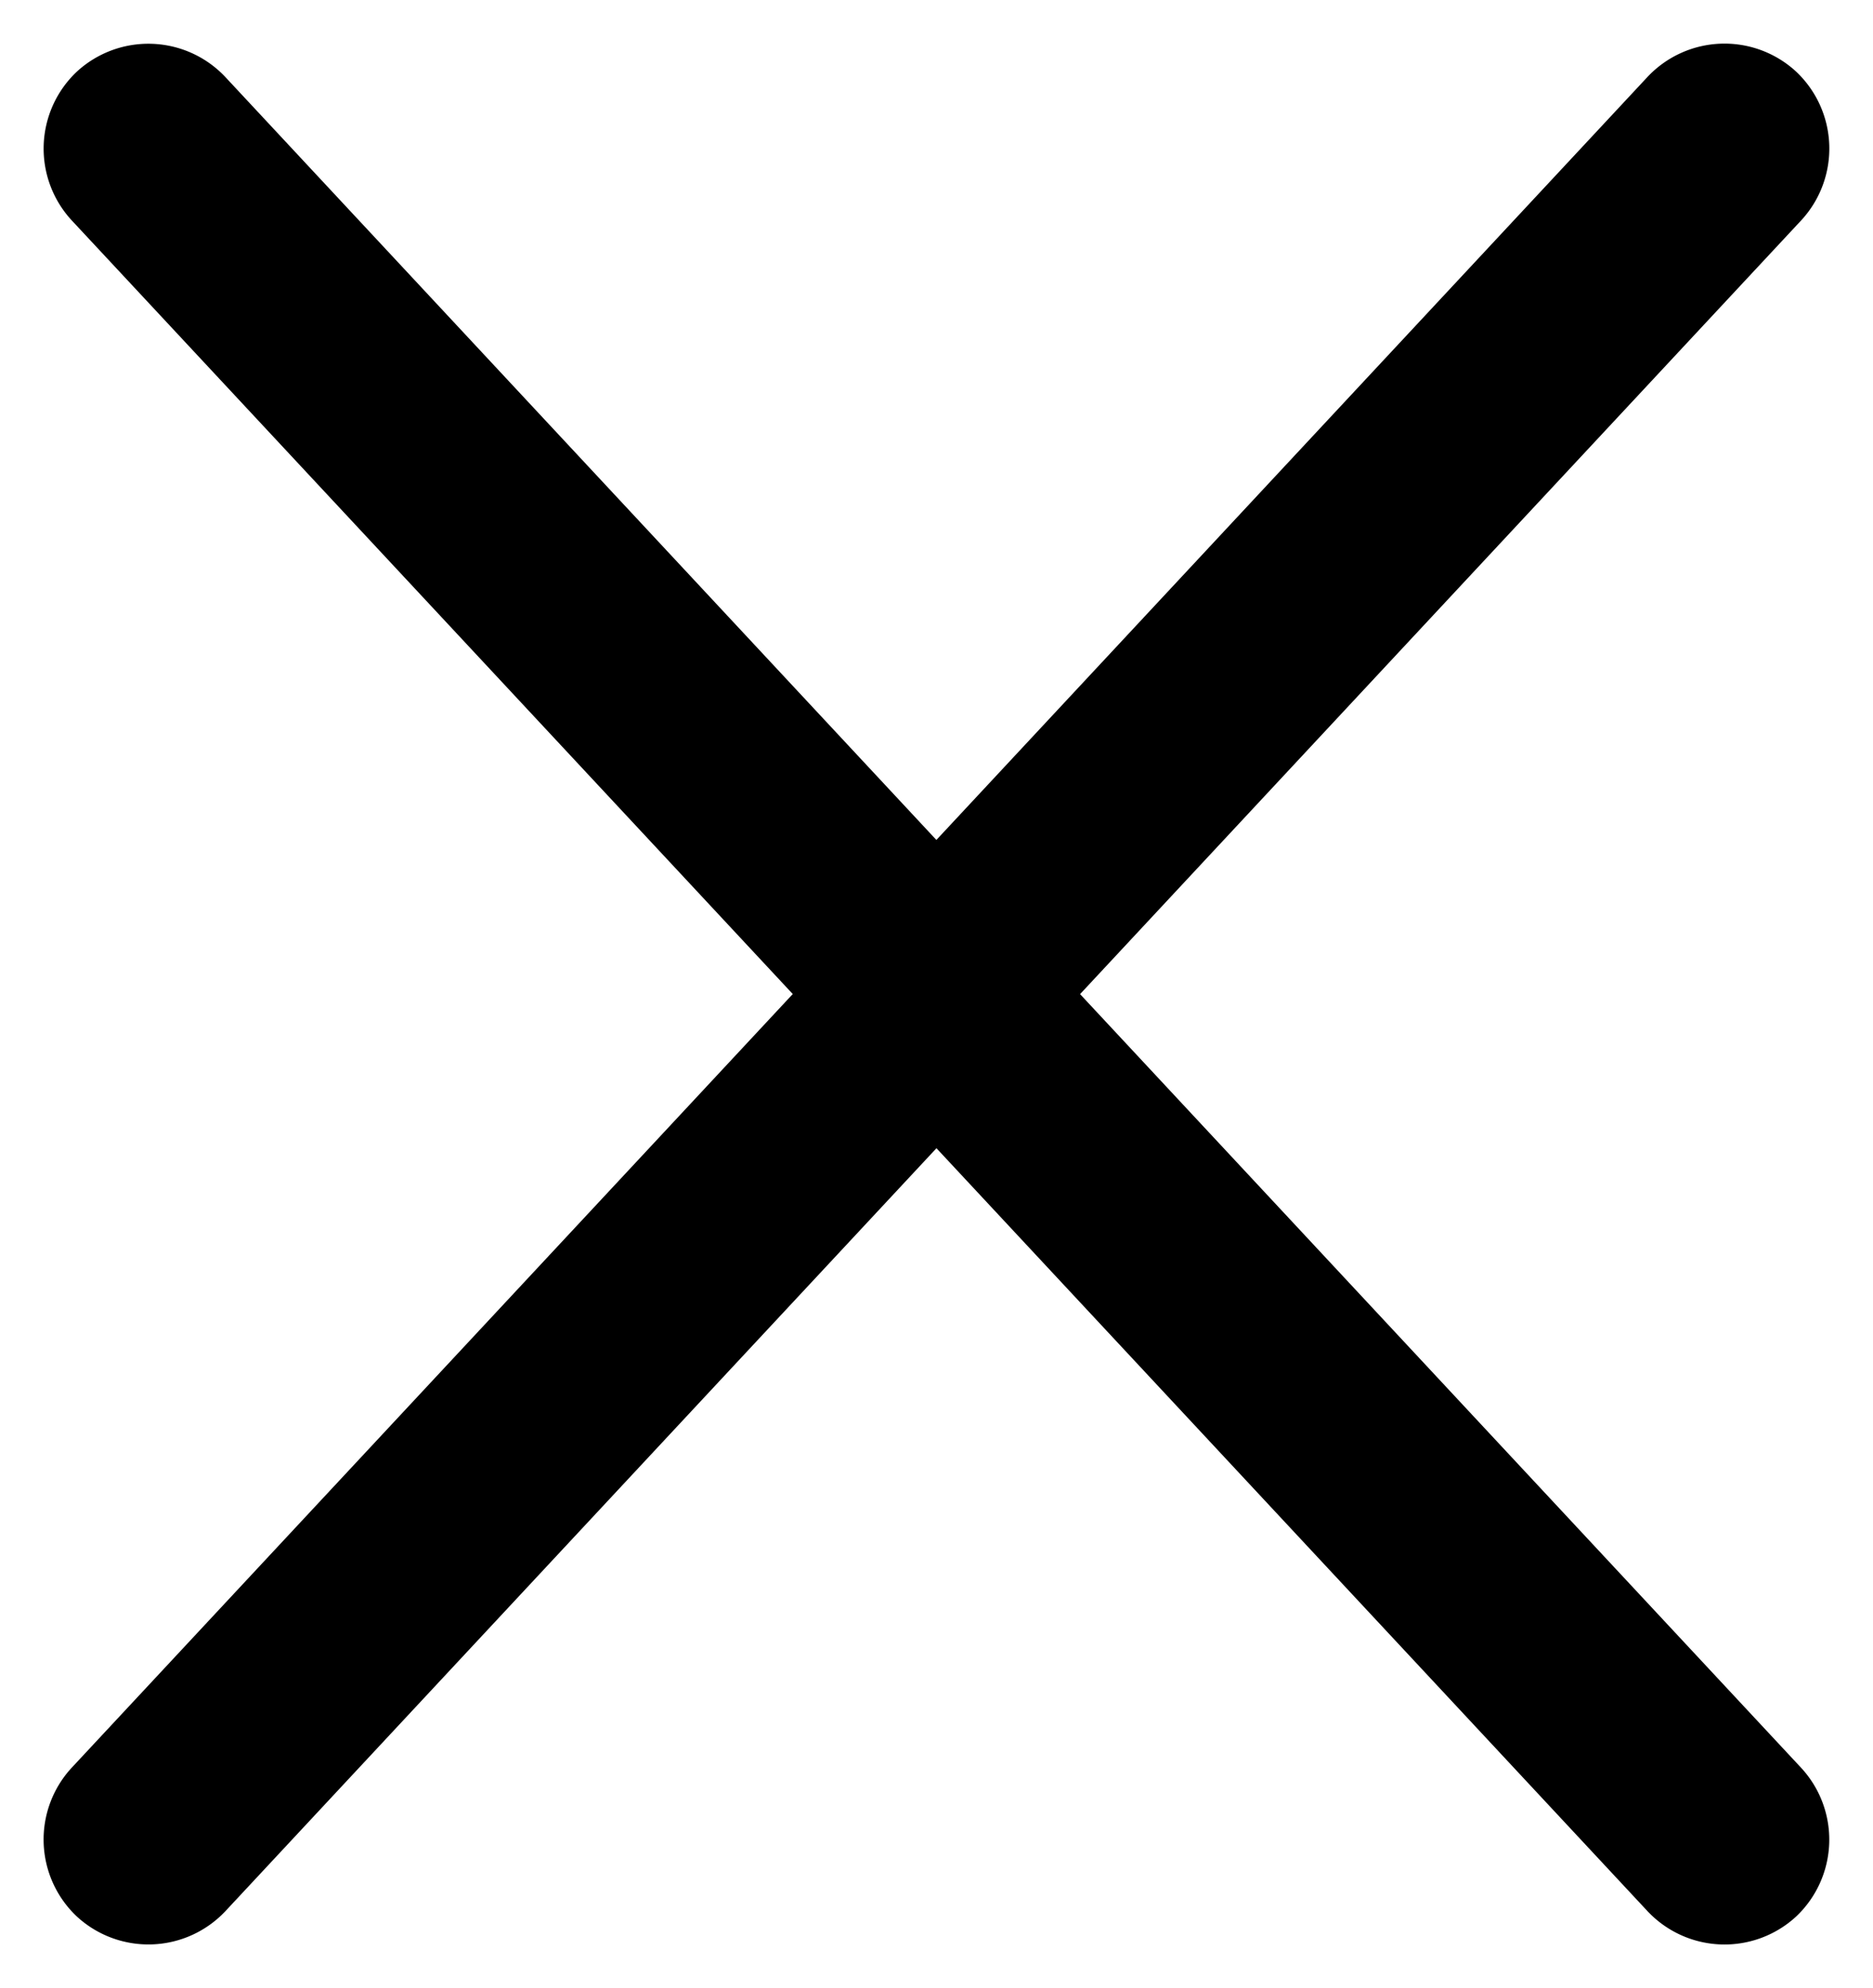 <svg xmlns="http://www.w3.org/2000/svg" width="15.951" height="16.922" viewBox="0 0 15.951 16.922">
  <g id="Group_37" data-name="Group 37" transform="translate(-105 -60)">
    <path id="Path_33" data-name="Path 33" d="M25.075,11.914H5.395A.9.9,0,0,1,4.5,11.02h0a.9.9,0,0,1,.895-.895h19.68a.9.9,0,0,1,.895.895h0A.9.9,0,0,1,25.075,11.914Z" transform="translate(110.644 49.804) rotate(47)"/>
    <path id="Path_52" data-name="Path 52" d="M20.575,0H.895A.9.9,0,0,0,0,.895H0a.9.9,0,0,0,.895.895h19.68a.9.9,0,0,0,.895-.895h0A.9.9,0,0,0,20.575,0Z" transform="translate(120.951 61.22) rotate(133)"/>
  </g>
</svg>
